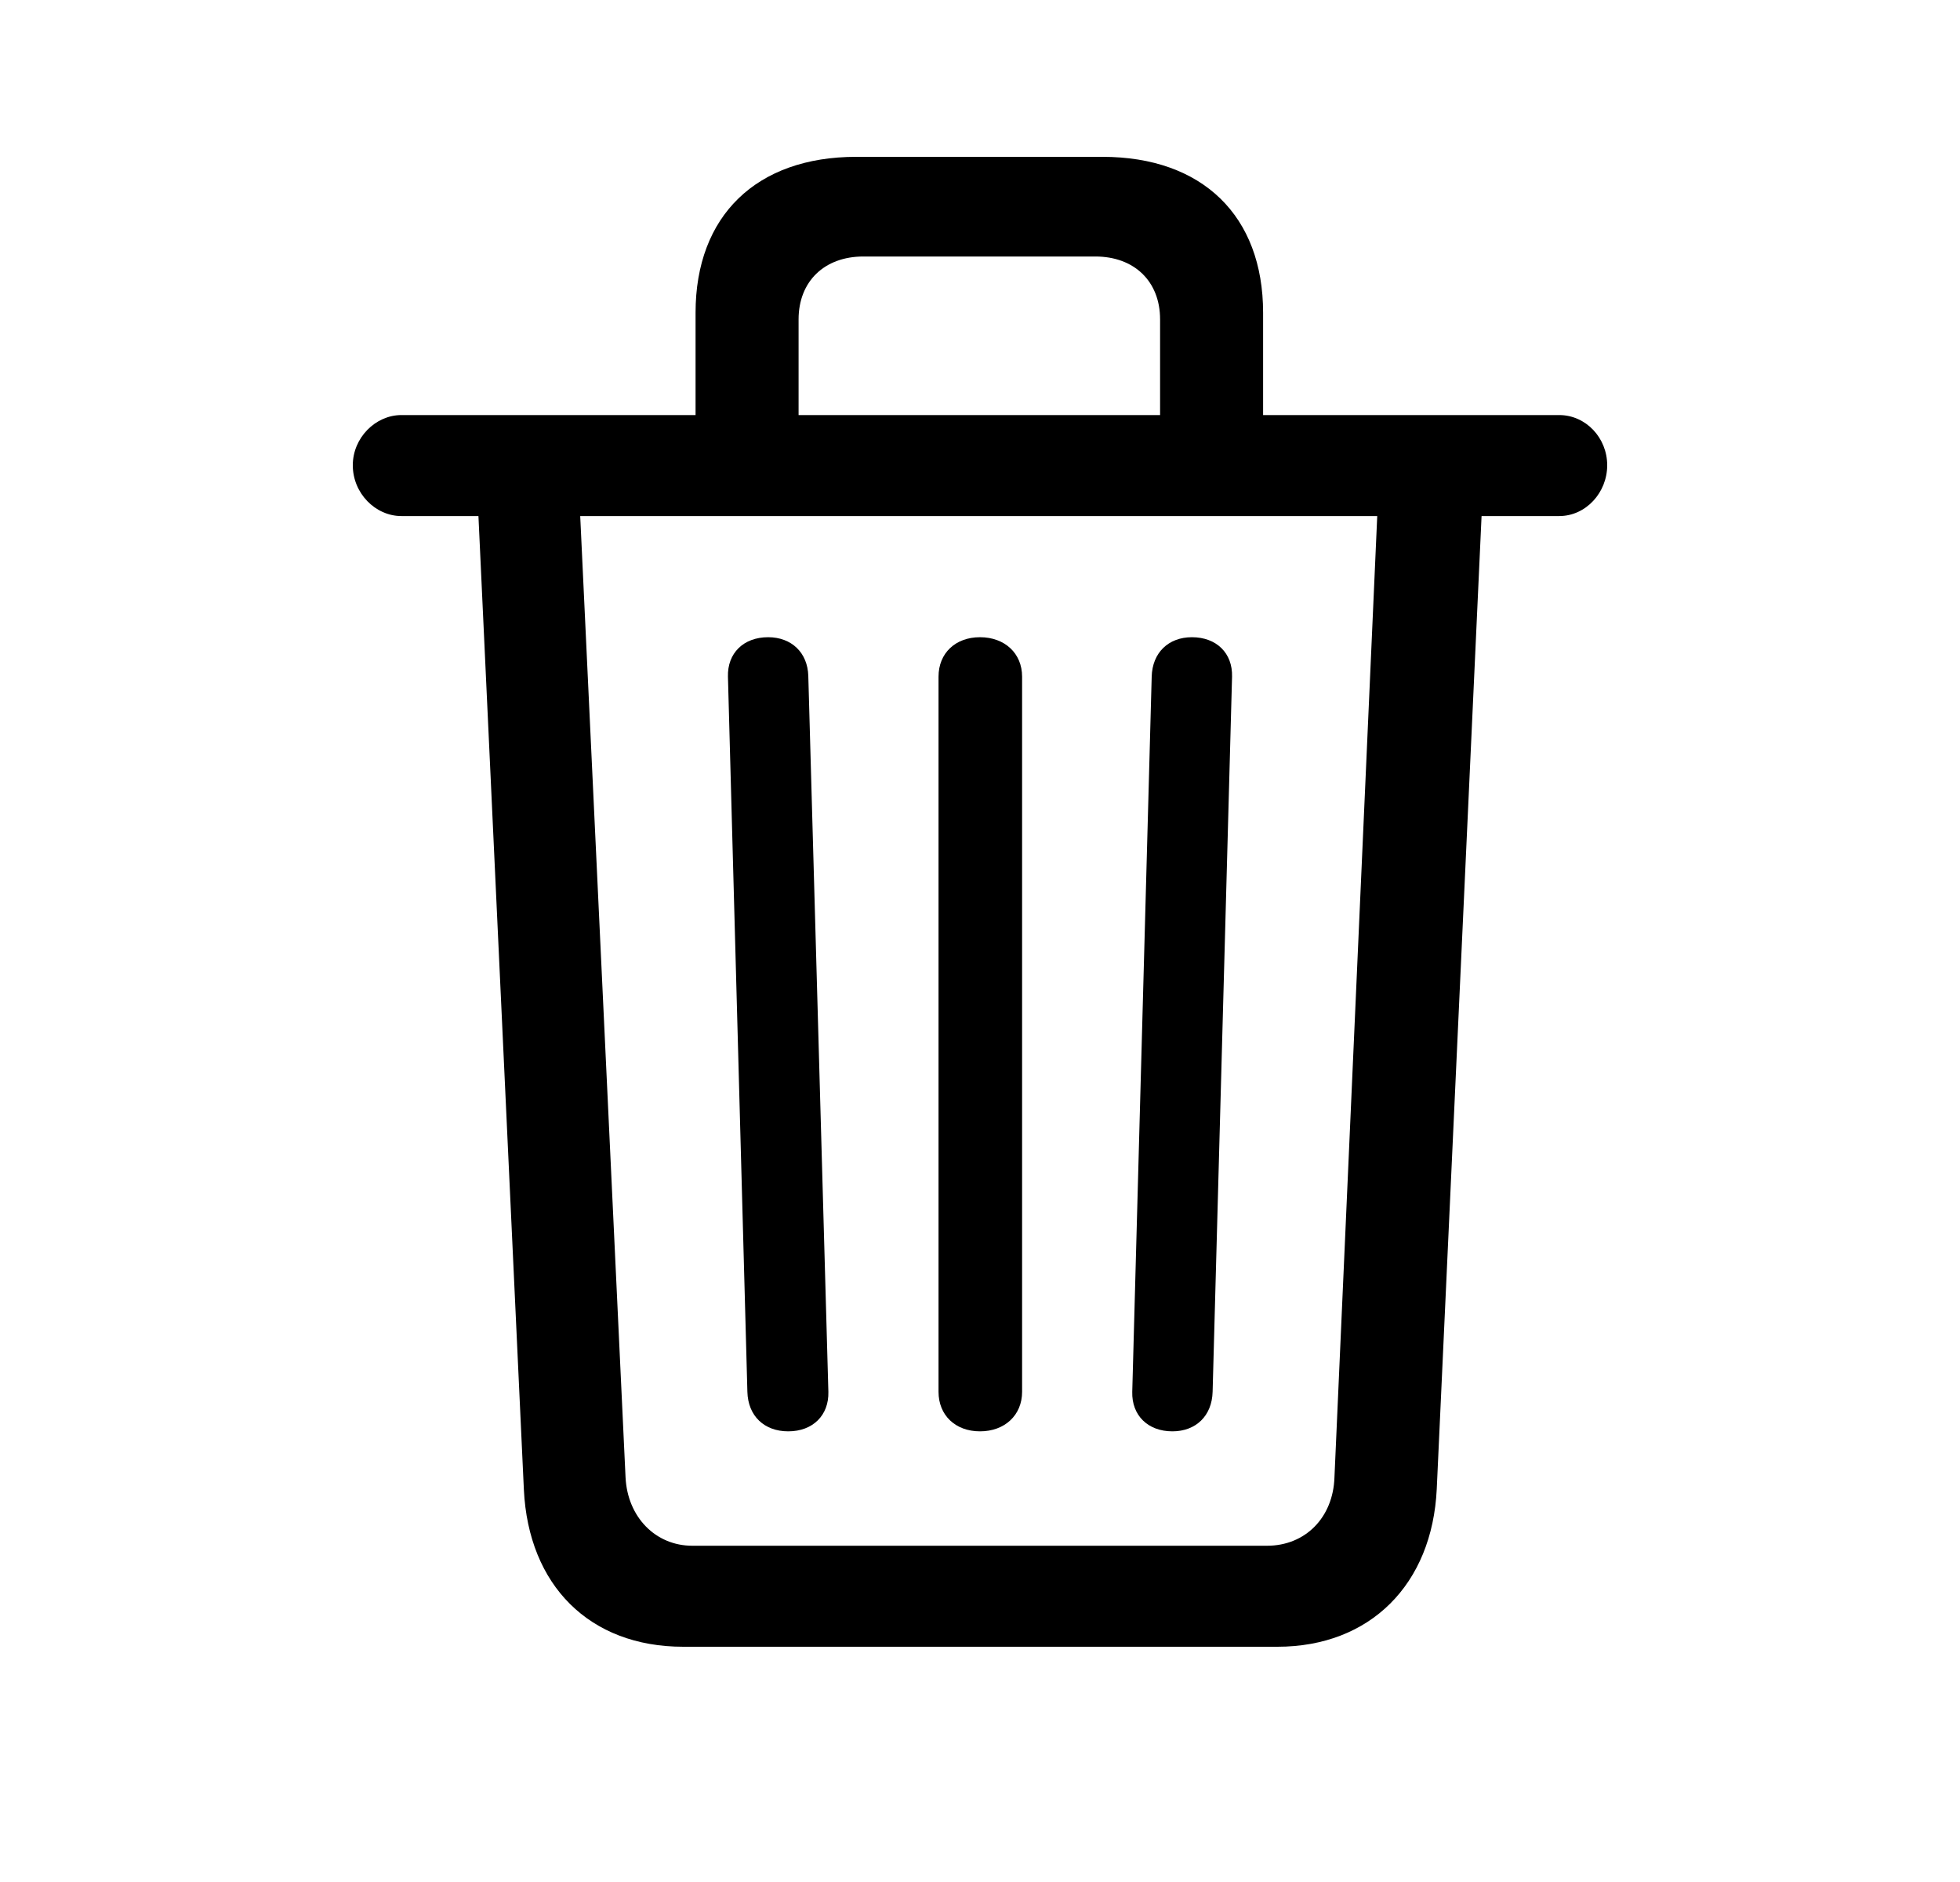 <svg width="25" height="24" viewBox="0 0 25 24" fill="none" xmlns="http://www.w3.org/2000/svg">
<path d="M8.872 5.899H10.186V4.073C10.186 3.587 10.517 3.271 11.012 3.271H13.971C14.467 3.271 14.797 3.587 14.797 4.073V5.899H16.111V3.988C16.111 2.751 15.335 2 14.062 2H10.921C9.649 2 8.872 2.751 8.872 3.988V5.899ZM5.12 6.581H19.888C20.227 6.581 20.5 6.283 20.5 5.933C20.5 5.583 20.227 5.293 19.888 5.293H5.12C4.789 5.293 4.5 5.583 4.5 5.933C4.5 6.291 4.789 6.581 5.12 6.581ZM8.715 21H16.293C17.475 21 18.269 20.206 18.326 18.986L18.905 6.419H17.574L17.021 18.841C17.004 19.353 16.649 19.712 16.161 19.712H8.831C8.36 19.712 8.004 19.345 7.979 18.841L7.393 6.419H6.095L6.682 18.995C6.74 20.215 7.517 21 8.715 21ZM10.054 18.253C10.368 18.253 10.574 18.048 10.566 17.749L10.31 8.621C10.302 8.322 10.095 8.126 9.798 8.126C9.483 8.126 9.277 8.33 9.285 8.629L9.533 17.749C9.541 18.057 9.748 18.253 10.054 18.253ZM12.5 18.253C12.814 18.253 13.037 18.048 13.037 17.749V8.629C13.037 8.33 12.814 8.126 12.5 8.126C12.186 8.126 11.971 8.33 11.971 8.629V17.749C11.971 18.048 12.186 18.253 12.5 18.253ZM14.954 18.253C15.252 18.253 15.459 18.057 15.467 17.749L15.715 8.629C15.723 8.33 15.517 8.126 15.203 8.126C14.905 8.126 14.698 8.322 14.69 8.629L14.442 17.749C14.434 18.048 14.64 18.253 14.954 18.253Z" fill="black"/>
</svg>

